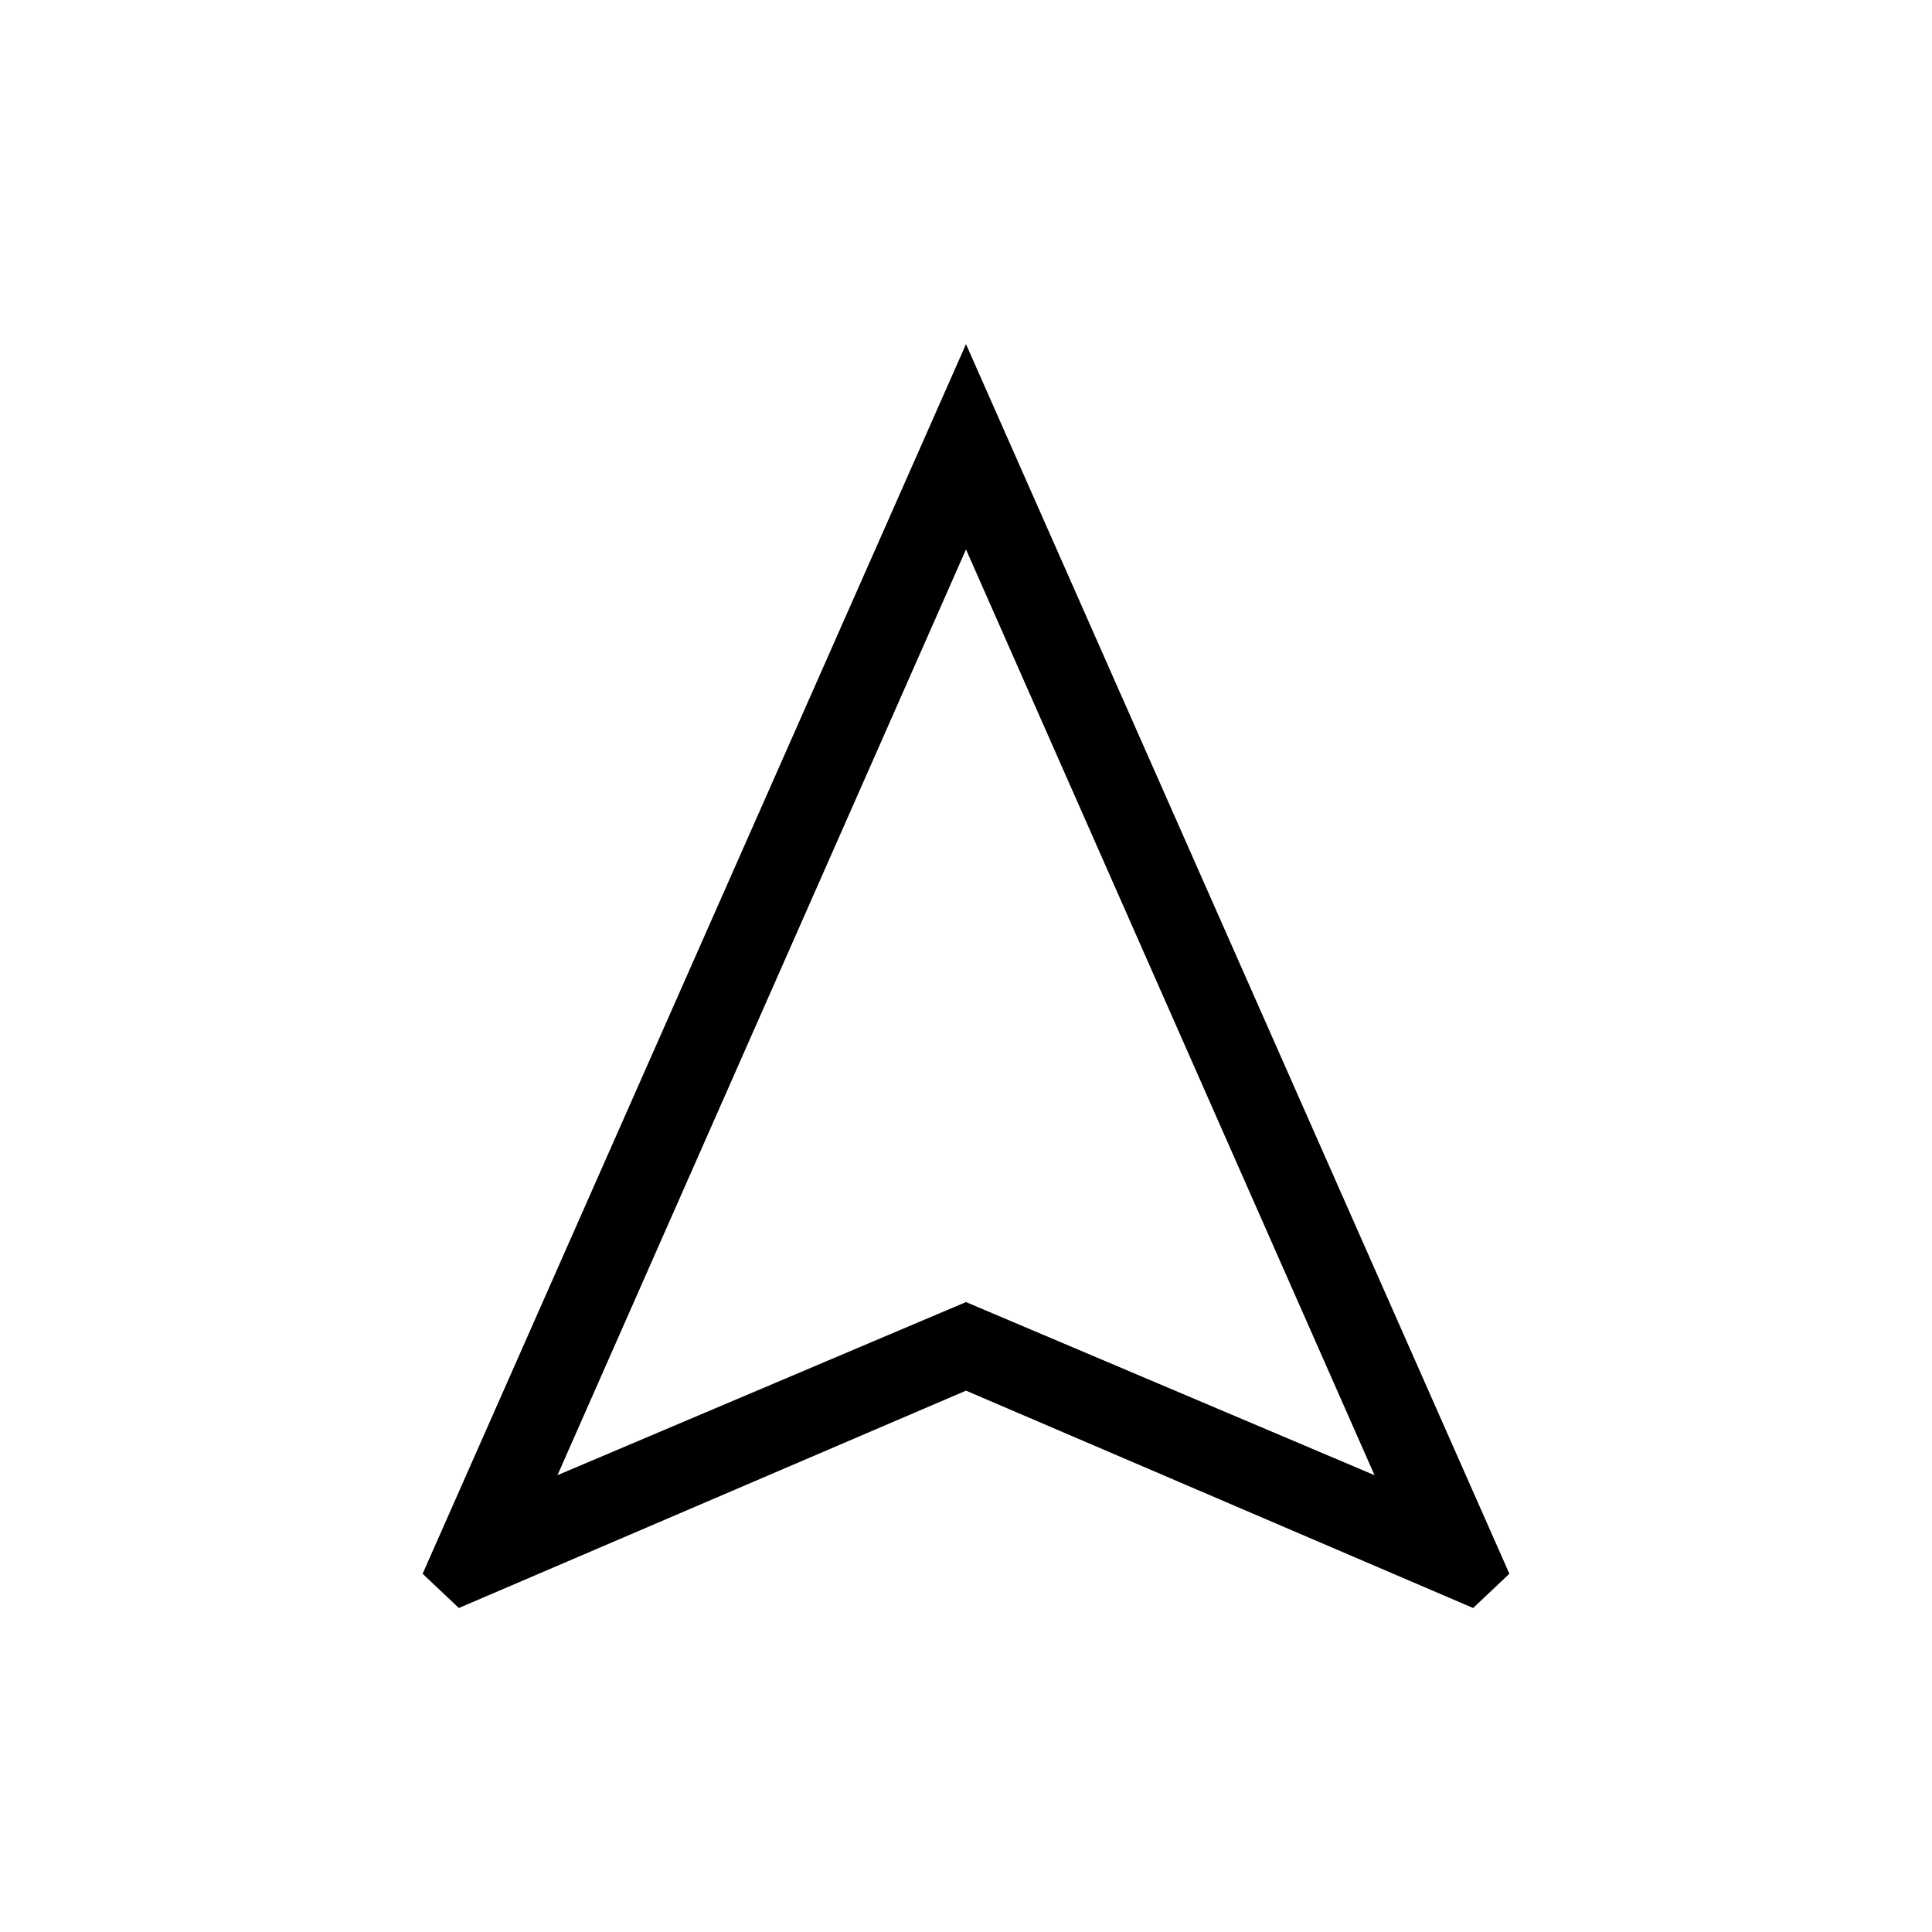 <svg xmlns="http://www.w3.org/2000/svg" height="40" width="40"><path d="M9.5 33.292 8.75 32.583 20 7.125 31.25 32.583 30.5 33.292 20 28.792ZM11.542 30.542 20 26.958 28.458 30.542 20 11.375ZM20 26.958Z"/></svg>